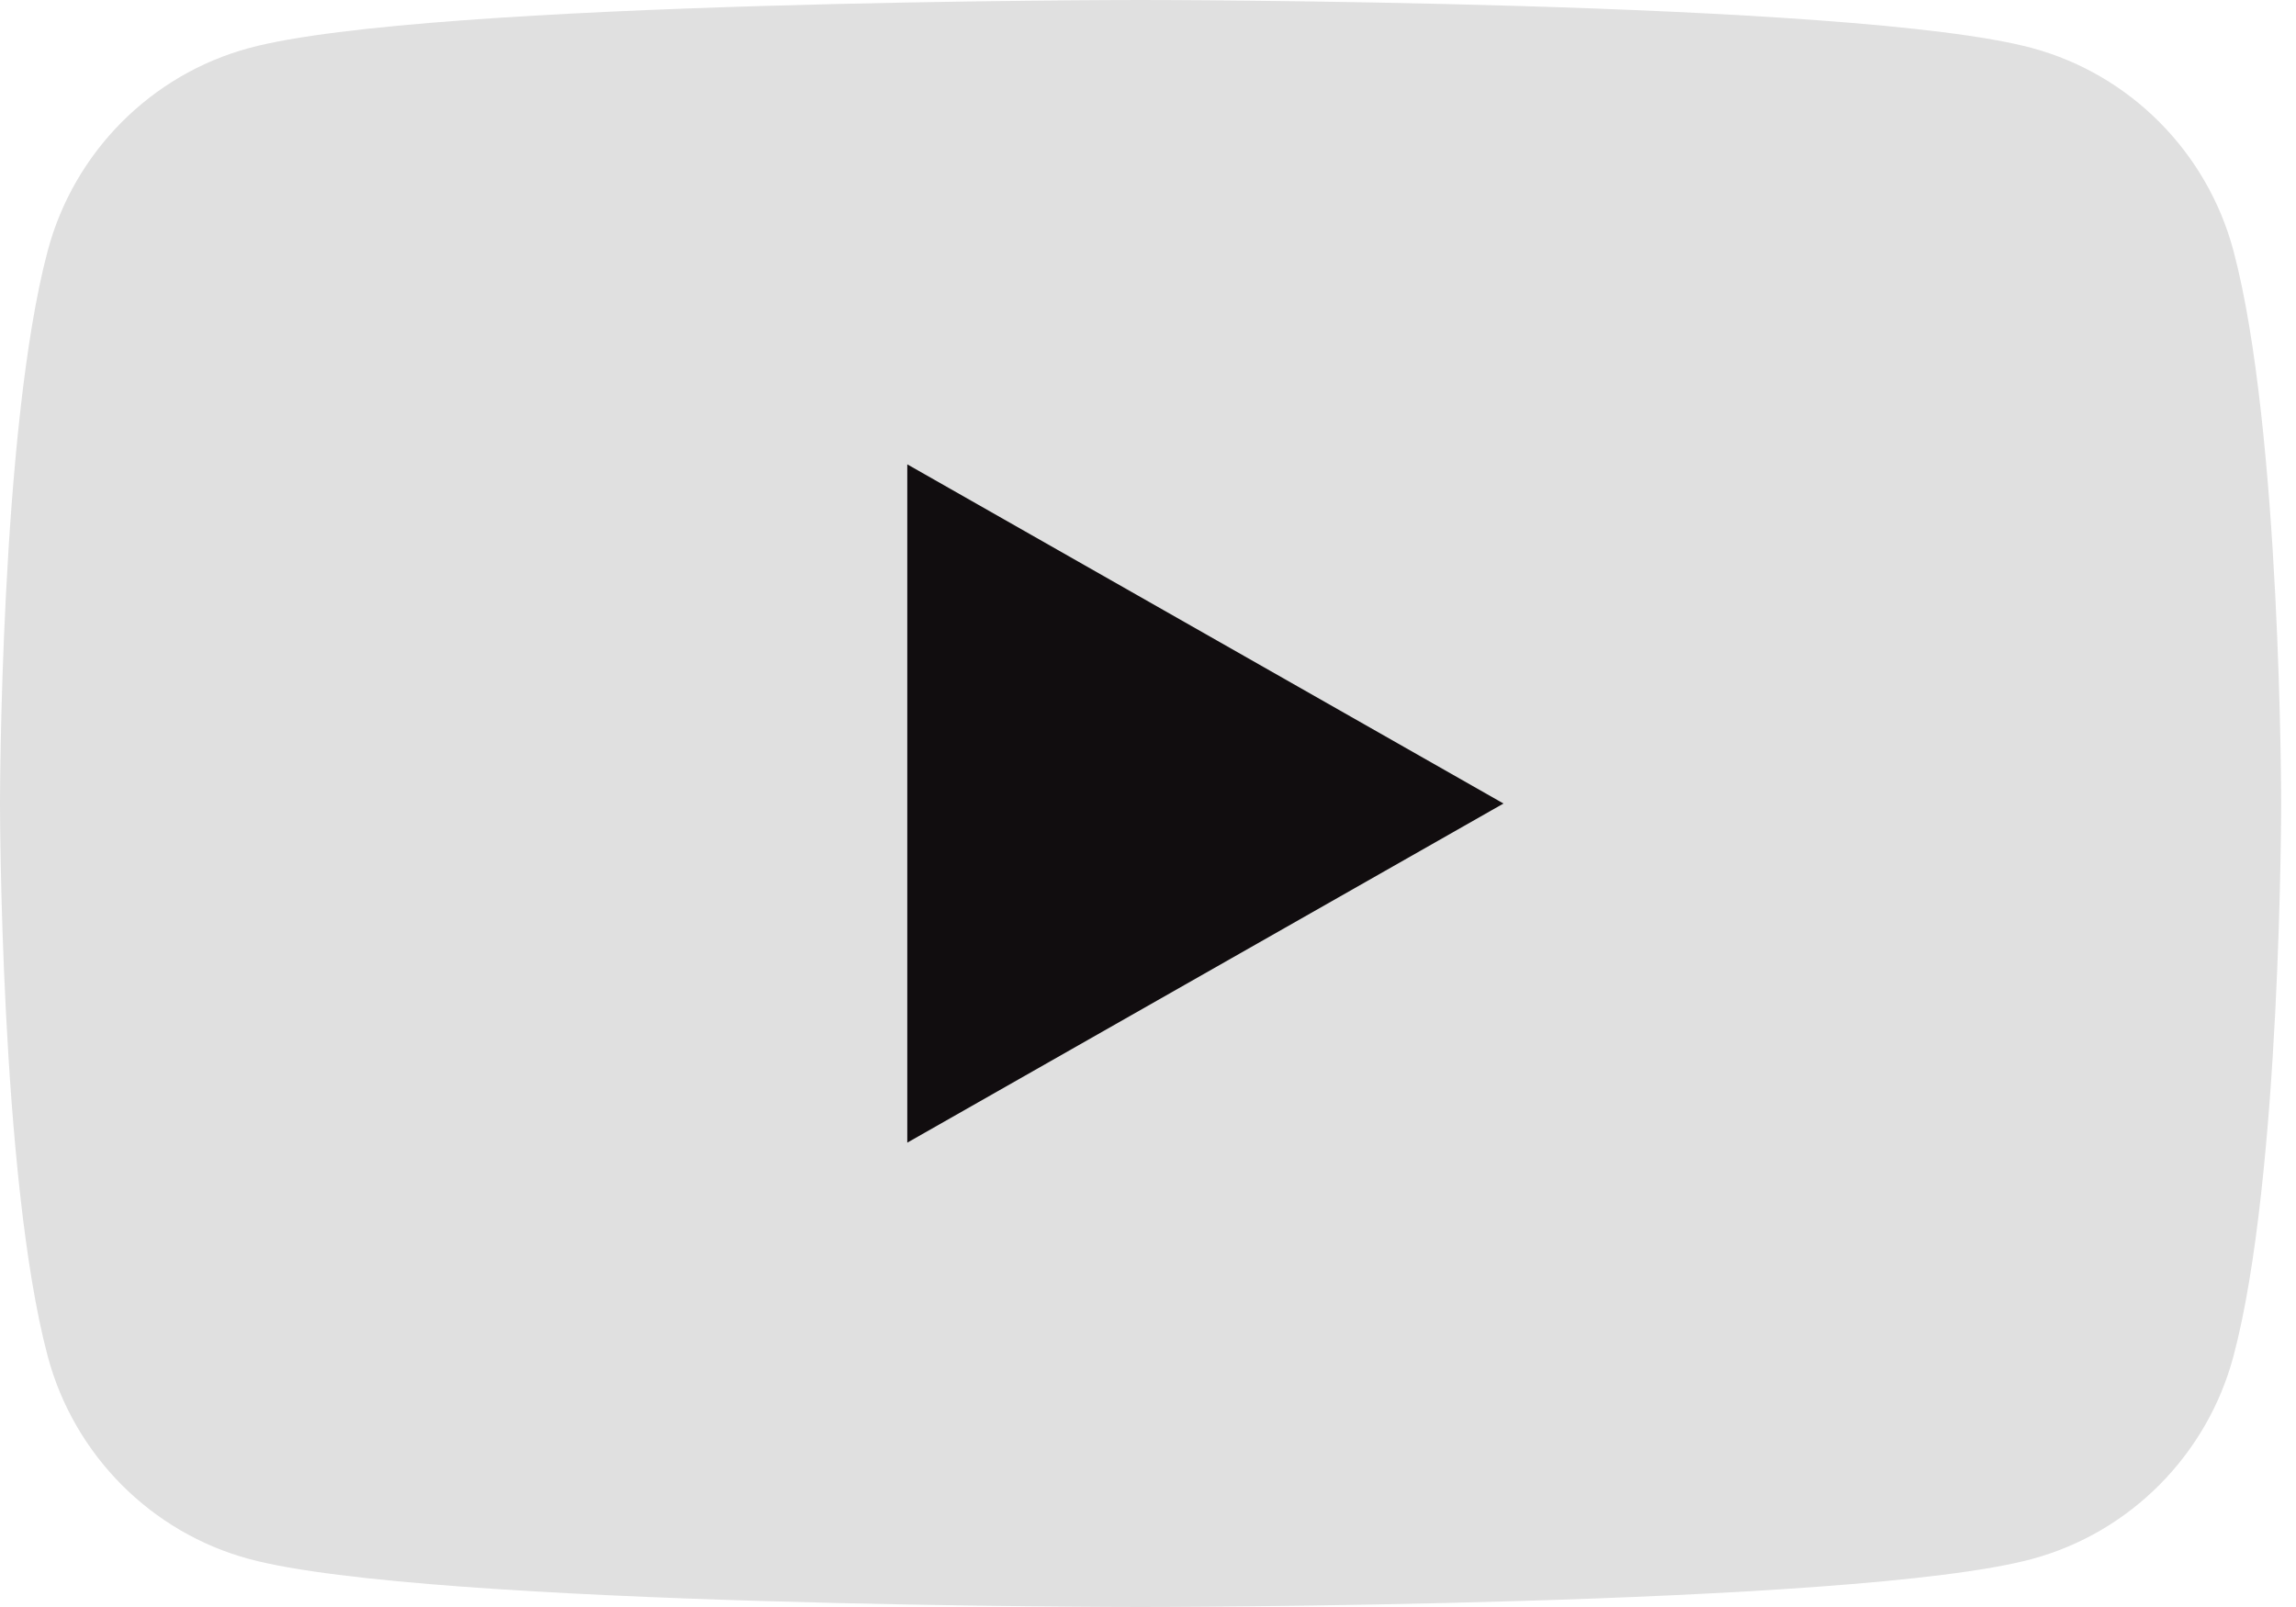 <svg width="100" height="70" viewBox="0 0 100 70" fill="none" xmlns="http://www.w3.org/2000/svg">
<path d="M97.278 10.931C96.136 6.628 92.769 3.24 88.494 2.09C80.746 0 49.677 0 49.677 0C49.677 0 18.608 0 10.86 2.09C6.585 3.24 3.218 6.628 2.076 10.931C0 18.729 0 35 0 35C0 35 0 51.27 2.076 59.069C3.218 63.372 6.585 66.76 10.86 67.911C18.608 70 49.677 70 49.677 70C49.677 70 80.746 70 88.493 67.911C92.769 66.76 96.135 63.372 97.278 59.07C99.354 51.271 99.354 35 99.354 35C99.354 35 99.354 18.729 97.278 10.931" fill="#E0E0E0"/>
<path d="M39.516 49.773L65.483 35.001L39.516 20.227V49.773Z" fill="#110D0F"/>
</svg>
